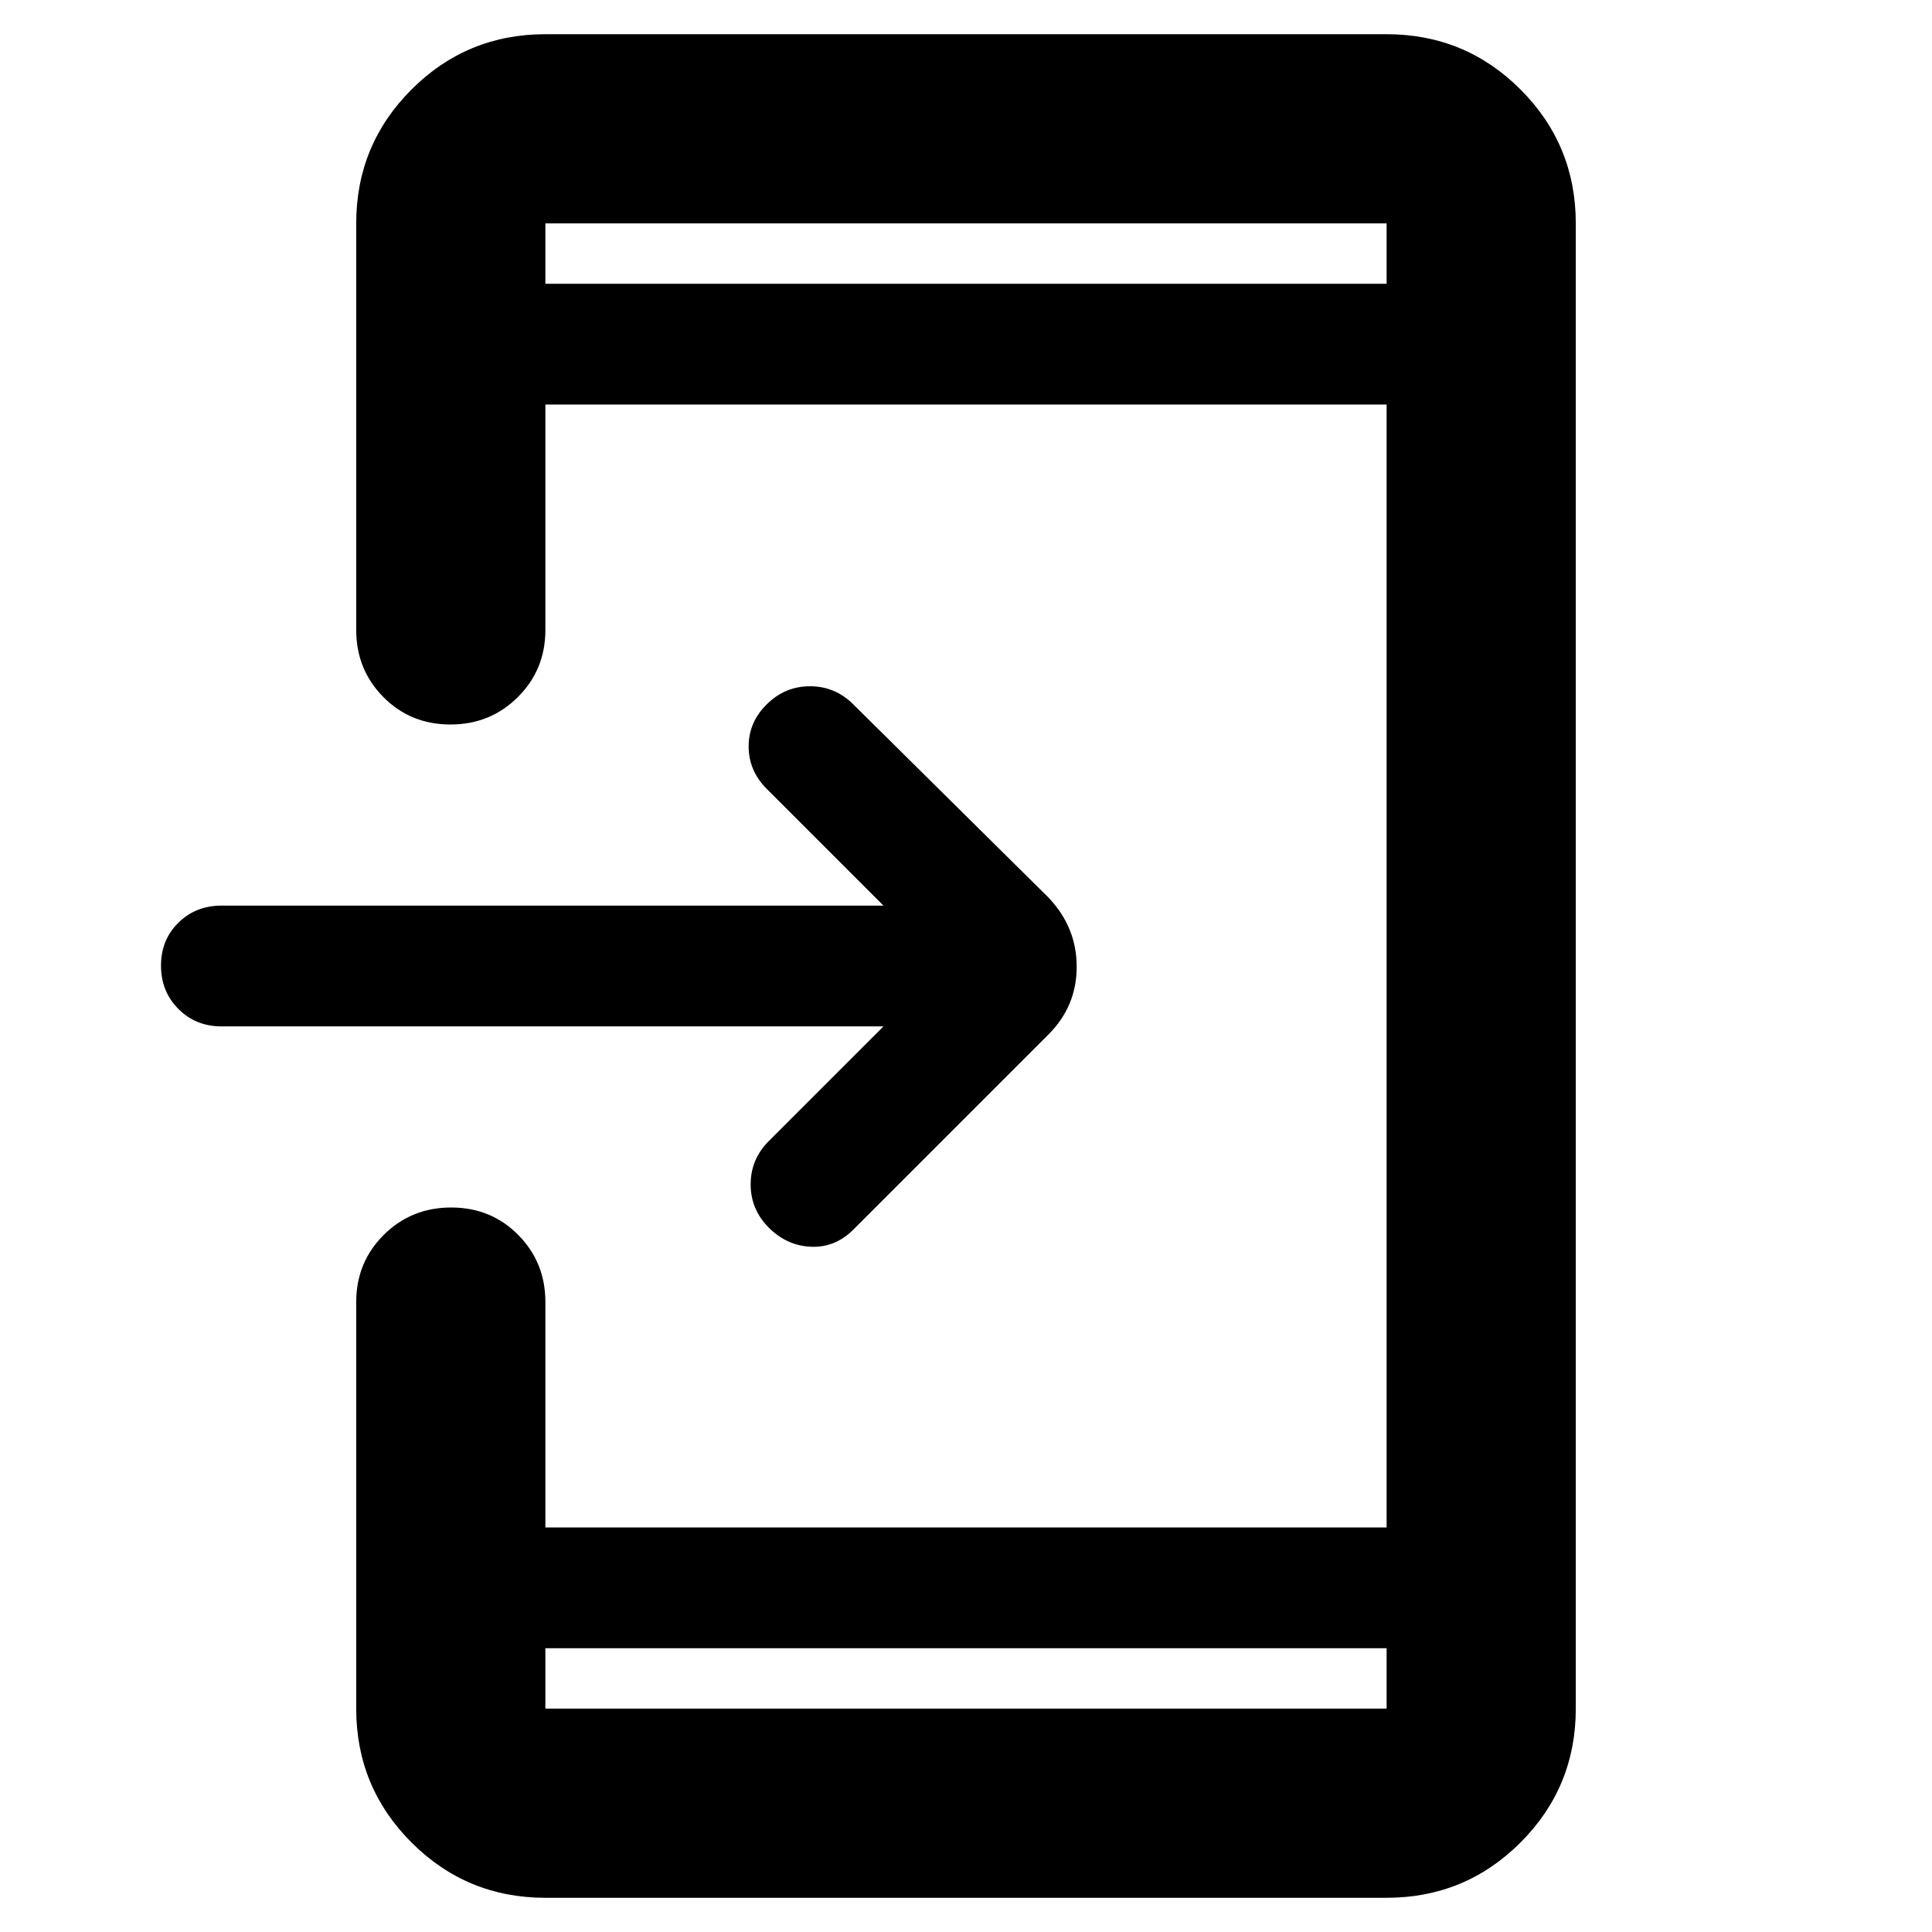 <svg xmlns="http://www.w3.org/2000/svg" width="48" height="48" viewBox="0 -960 960 960"><path d="M271-17q-39.05 0-66.52-27.47Q177-71.95 177-111v-202q0-19.75 13.68-33.38Q204.35-360 224.18-360q19.82 0 33.32 13.62Q271-332.75 271-313v112h418v-558H271v112q0 19.75-13.68 33.37Q243.65-600 223.82-600q-19.82 0-33.32-13.63Q177-627.25 177-647v-202q0-39.05 27.48-66.53Q231.95-943 271-943h418q39.05 0 66.53 27.47Q783-888.05 783-849v738q0 39.05-27.47 66.53Q728.05-17 689-17H271Zm0-124v30h418v-30H271Zm168-309H110q-12.75 0-21.37-8.68-8.63-8.67-8.63-21.5 0-12.82 8.63-21.32Q97.25-510 110-510h329l-58-58q-9-9-9-21.1 0-12.1 9-20.9 9-9 21.5-9t21.5 9l97 96q14 14.73 14 34.36Q535-460 521-446l-97 97q-9 9-21 8.5t-21-9.5q-9-9-9-21.5t9-21.5l57-57ZM271-819h418v-30H271v30Zm0 0v-30 30Zm0 678v30-30Z"/></svg>